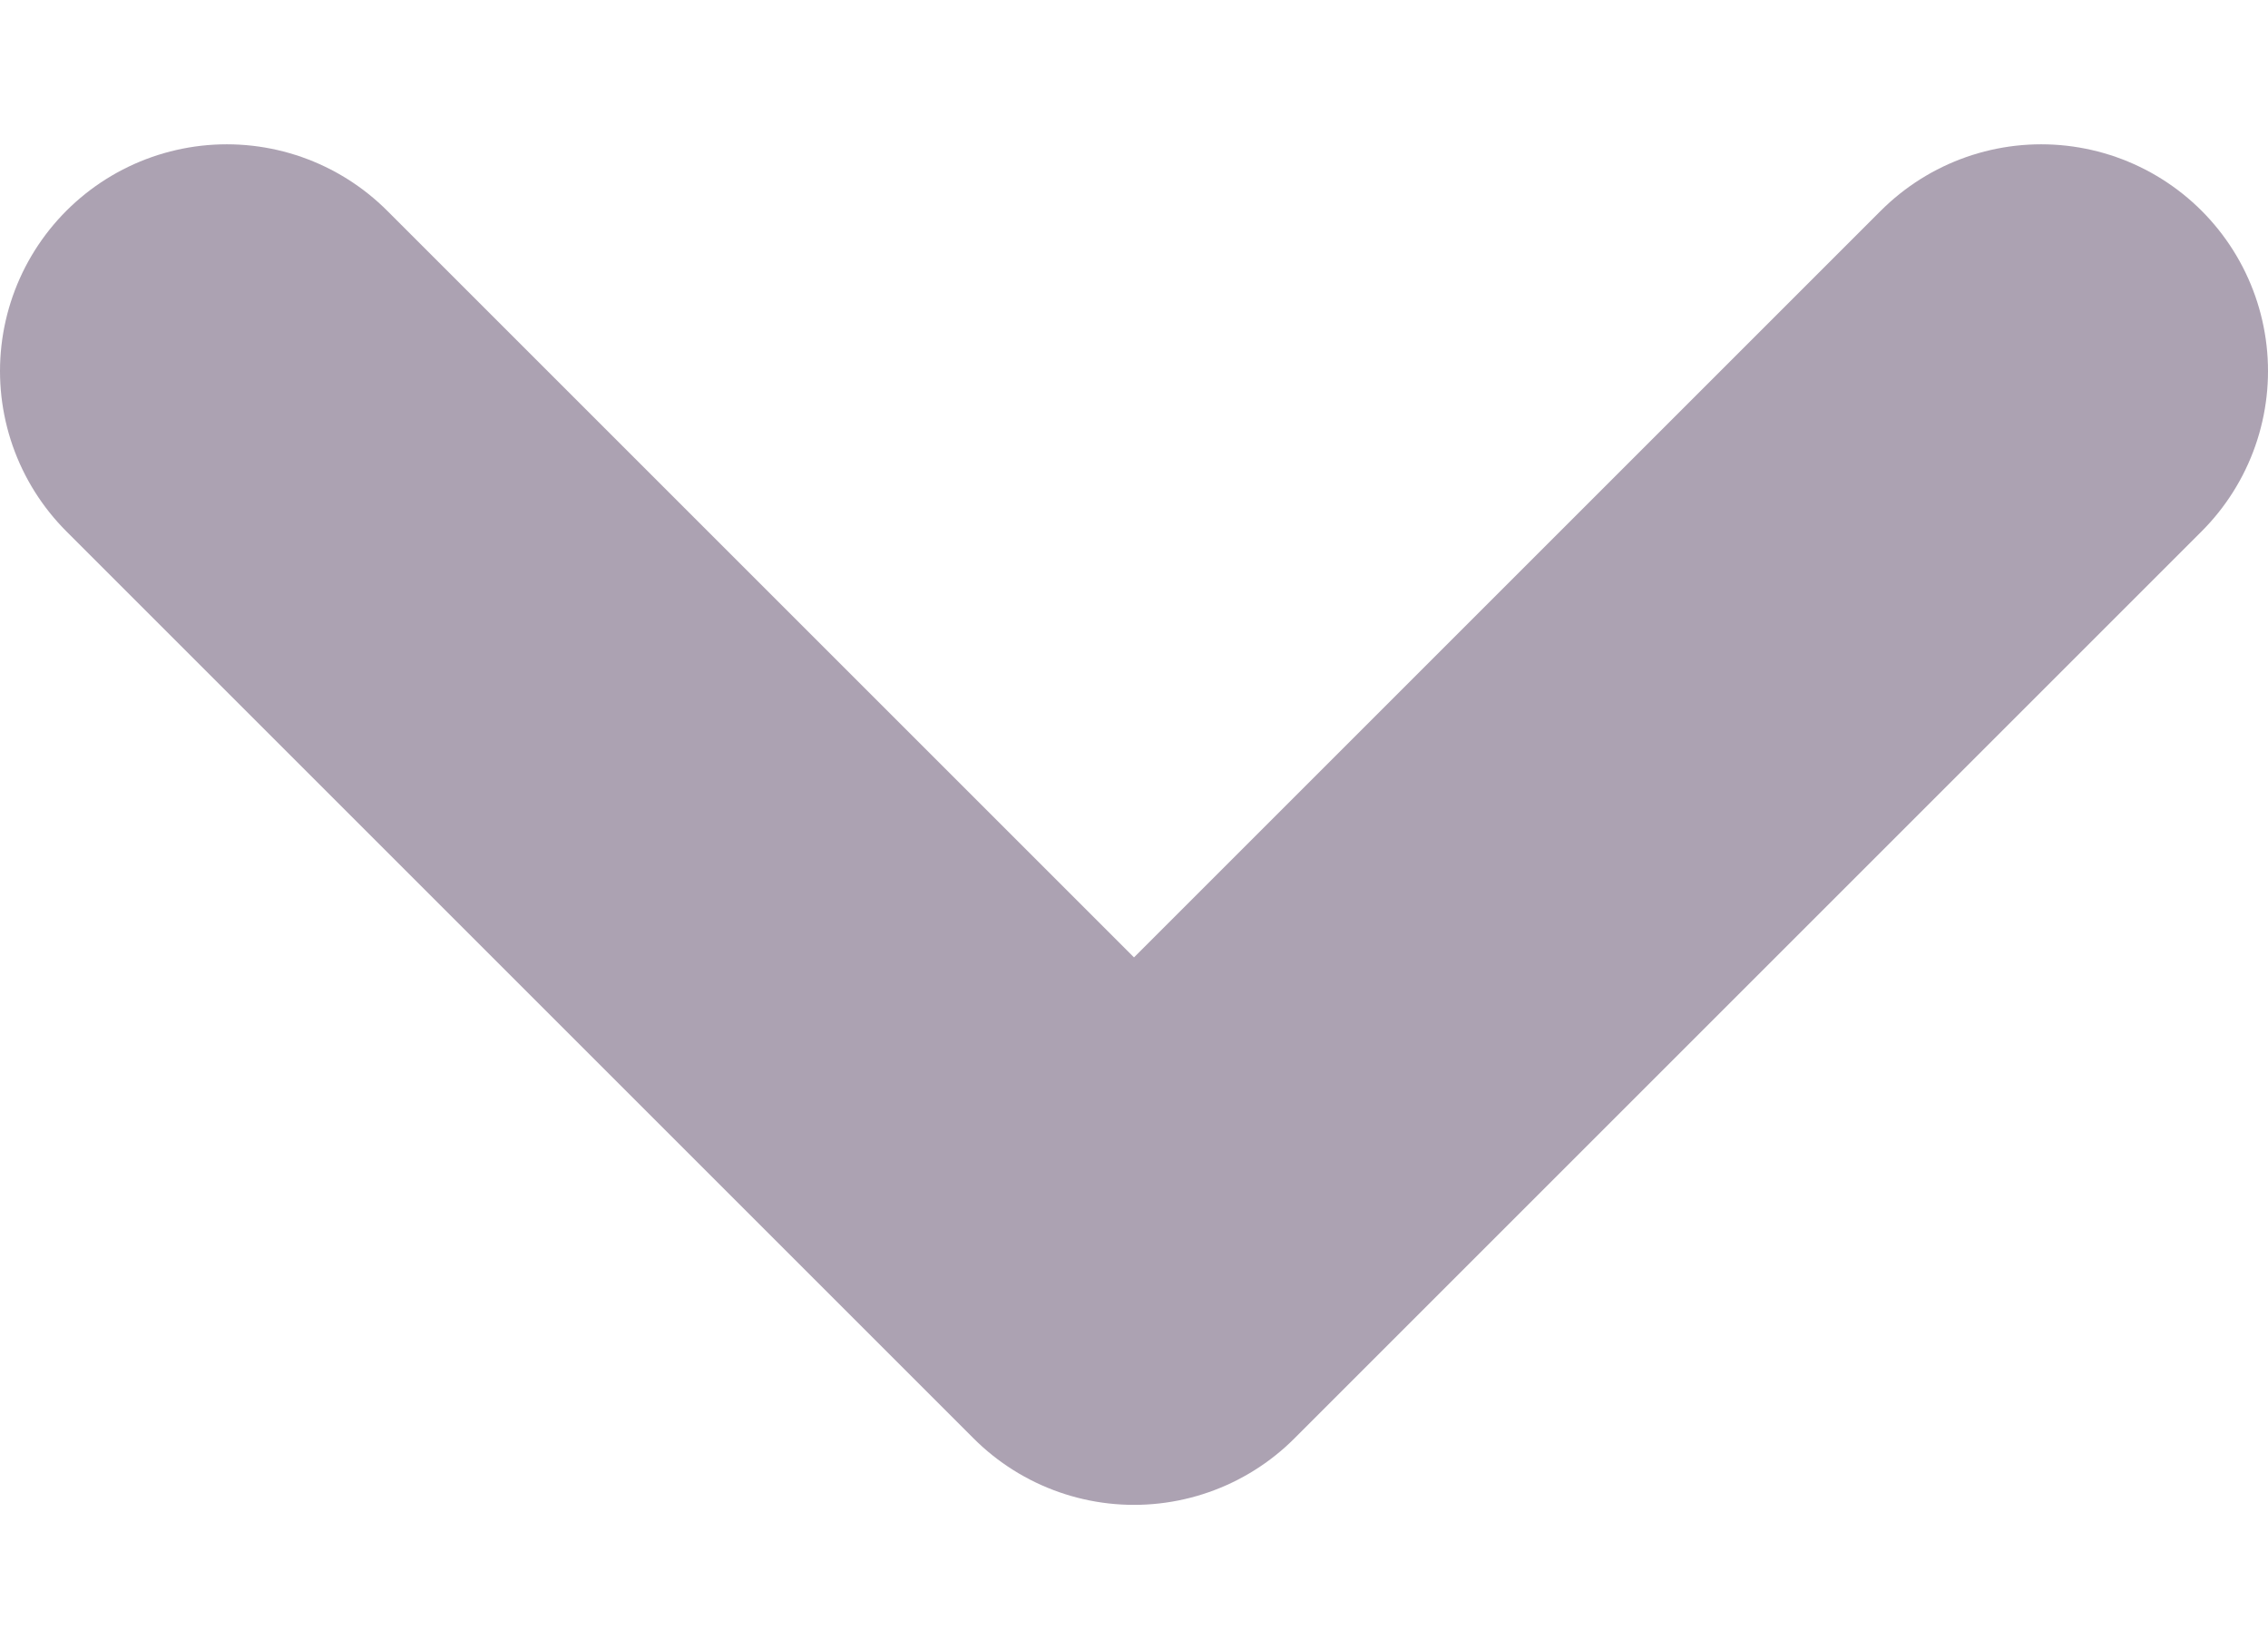 <svg width="11" height="8" viewBox="0 0 10 6" fill="none" xmlns="http://www.w3.org/2000/svg">
                    <path opacity="0.4" d="M9 1L5 5L1 1" stroke="#30183F" stroke-width="2" stroke-linecap="round" stroke-linejoin="round"></path>
                    </svg>
